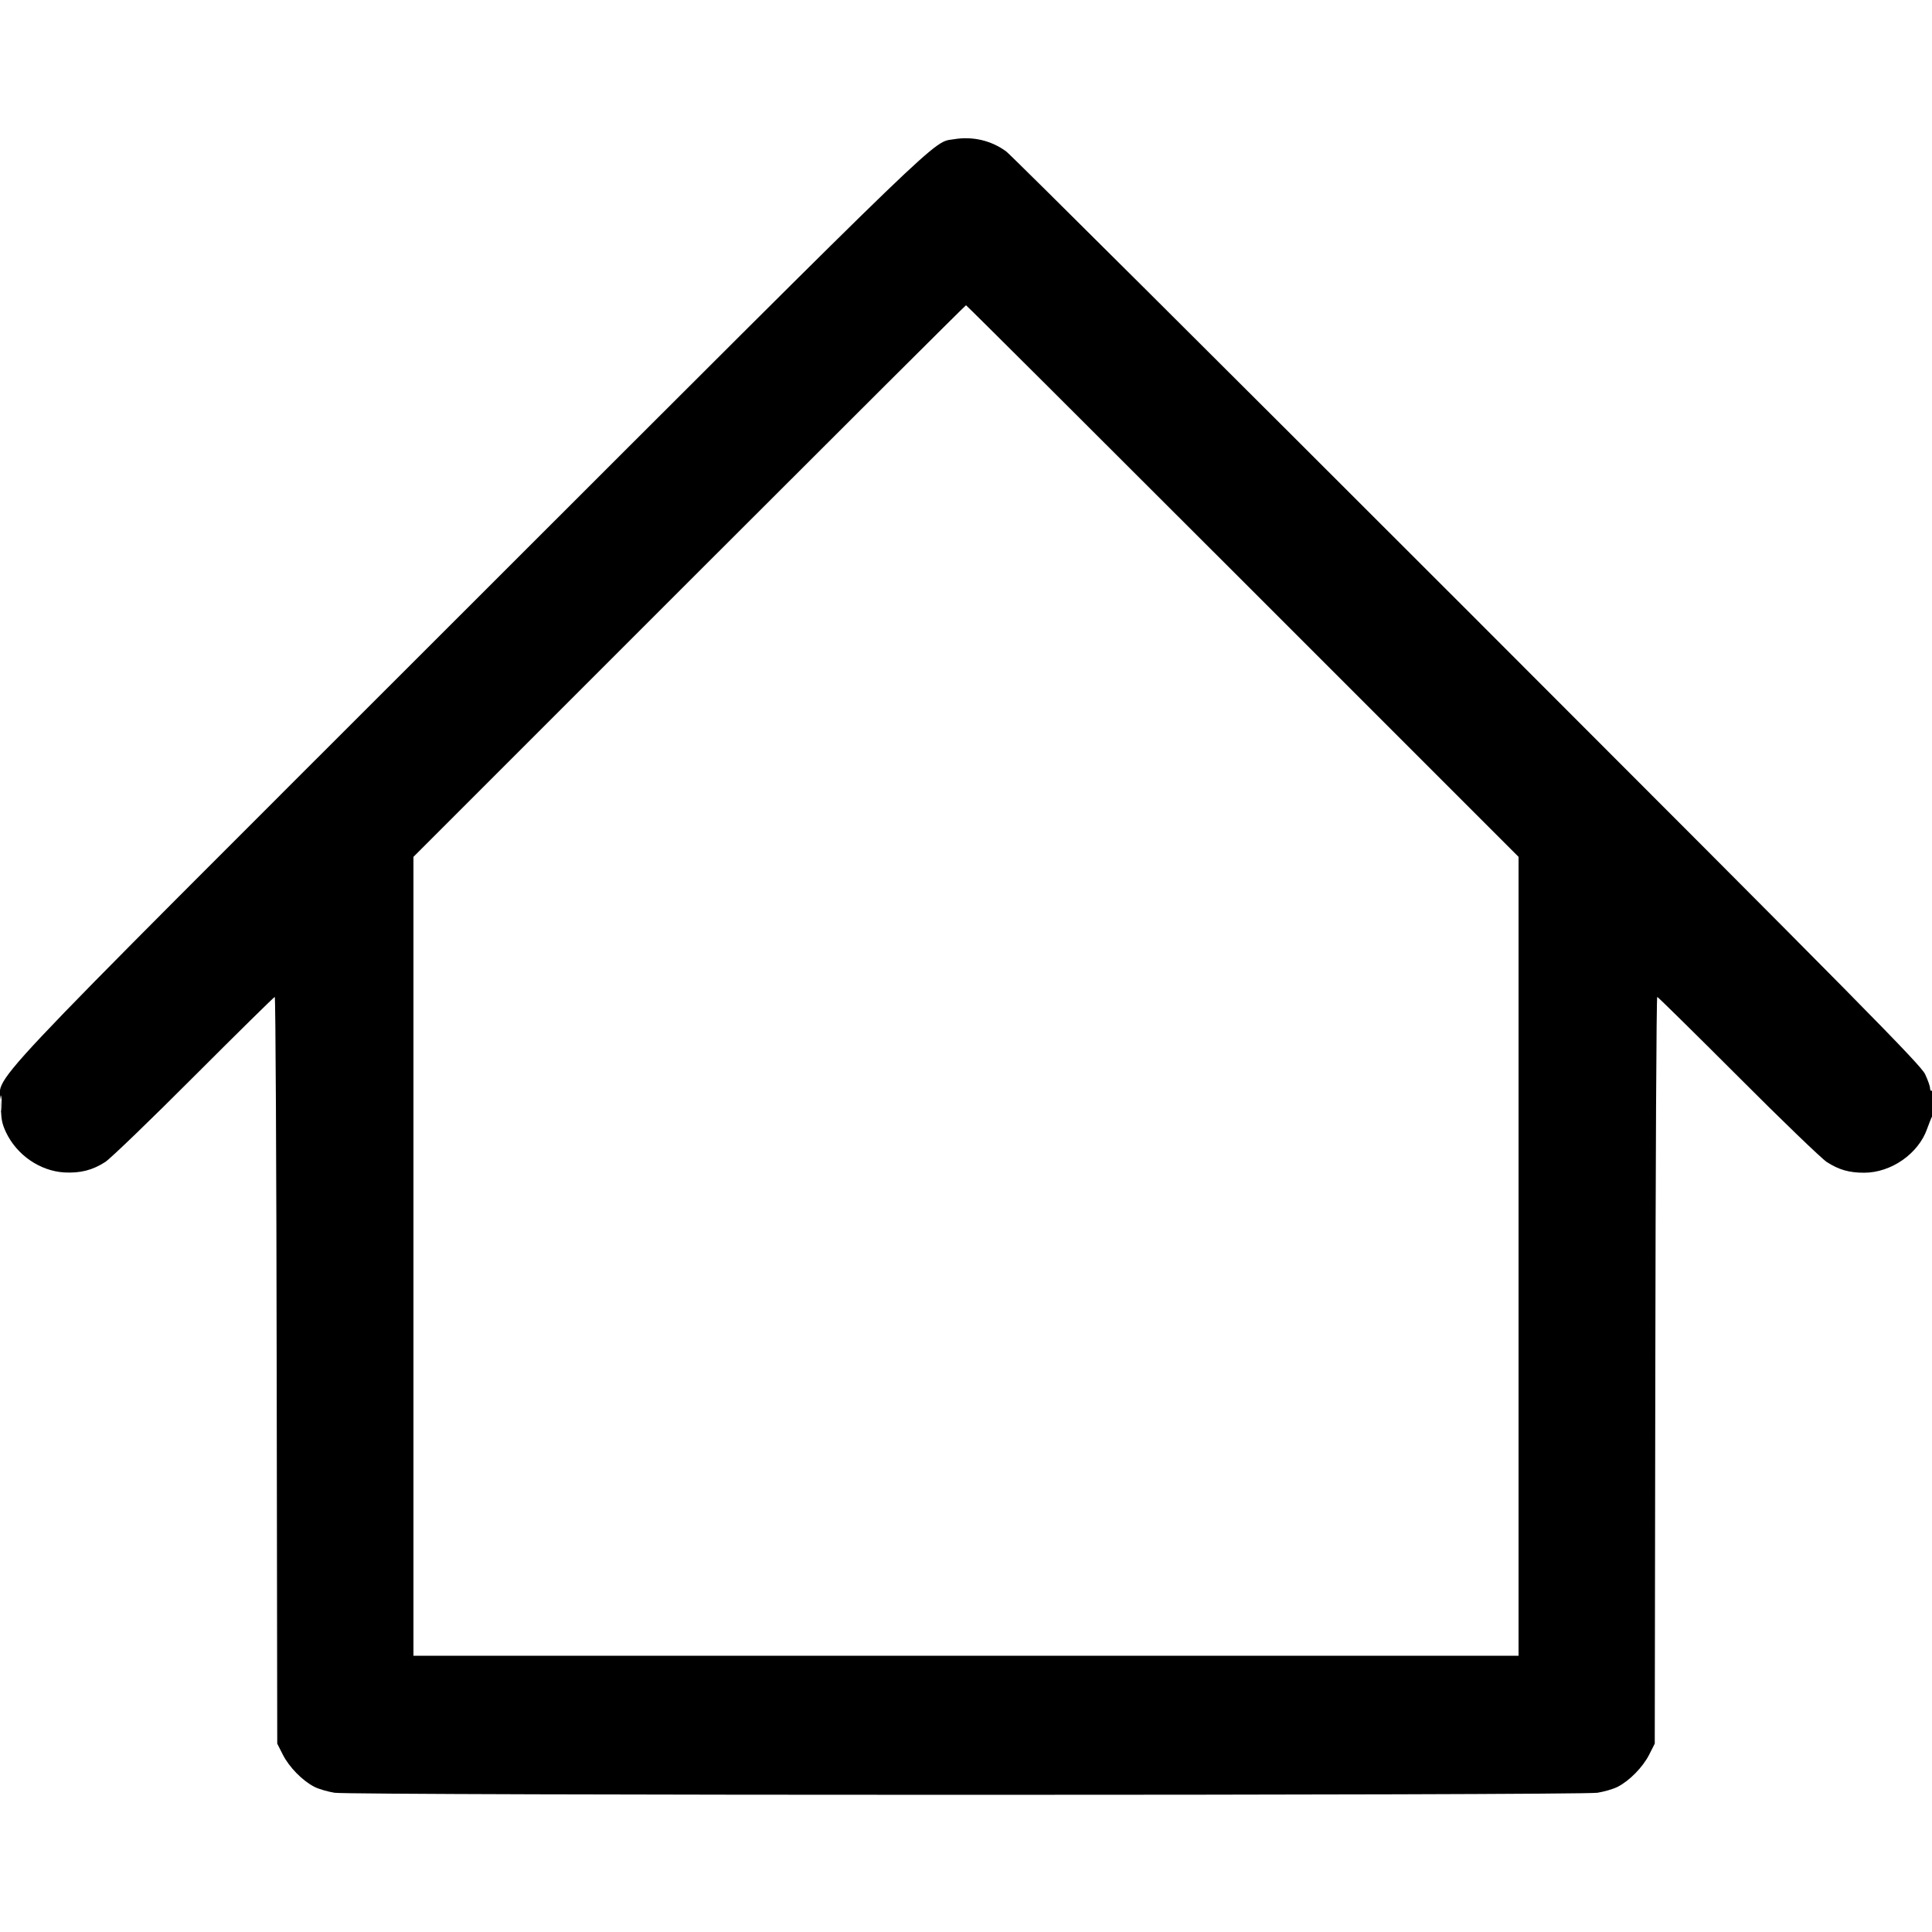 <svg xmlns="http://www.w3.org/2000/svg" viewBox="0 0 14 14" version="1.1">
  <path d="M6.912 1.009C6.754 1.035 6.909 0.886 3.399 4.394C-0.335 8.127 0.007 7.763 0.007 8.001C0.007 8.107 0.013 8.139 0.043 8.204C0.121 8.369 0.288 8.485 0.466 8.496C0.582 8.502 0.67 8.48 0.763 8.42C0.801 8.395 1.091 8.116 1.407 7.799C1.723 7.483 1.986 7.224 1.991 7.224C1.997 7.224 2.003 8.441 2.005 9.93L2.009 12.635 2.05 12.716C2.096 12.806 2.192 12.904 2.278 12.948C2.309 12.964 2.375 12.983 2.424 12.991C2.548 13.011 11.452 13.011 11.576 12.991C11.625 12.983 11.691 12.964 11.722 12.948C11.808 12.904 11.904 12.806 11.95 12.716L11.991 12.635 11.995 9.93C11.997 8.441 12.003 7.224 12.009 7.224C12.014 7.224 12.277 7.483 12.593 7.799C12.909 8.116 13.199 8.395 13.237 8.42C13.325 8.477 13.4 8.498 13.508 8.498C13.704 8.498 13.902 8.36 13.965 8.179C13.978 8.143 13.994 8.102 14.001 8.089C14.019 8.055 14.018 7.892 14 7.903C13.992 7.908 13.986 7.9 13.986 7.886C13.986 7.872 13.97 7.826 13.95 7.784C13.919 7.717 13.506 7.298 10.636 4.427C8.832 2.623 7.328 1.125 7.292 1.098C7.184 1.018 7.048 0.986 6.912 1.009M4.994 4.211L2.996 6.209 2.996 9.104L2.996 11.998 7 11.998L11.004 11.998 11.004 9.104L11.004 6.209 9.006 4.211C7.906 3.111 7.004 2.212 7 2.212C6.996 2.212 6.094 3.111 4.994 4.211M0.005 8.001C0.005 8.055 0.007 8.075 0.01 8.046C0.013 8.017 0.013 7.973 0.01 7.948C0.007 7.923 0.005 7.947 0.005 8.001" stroke="none" fill-rule="evenodd" stroke-width="0.014"></path>
</svg>